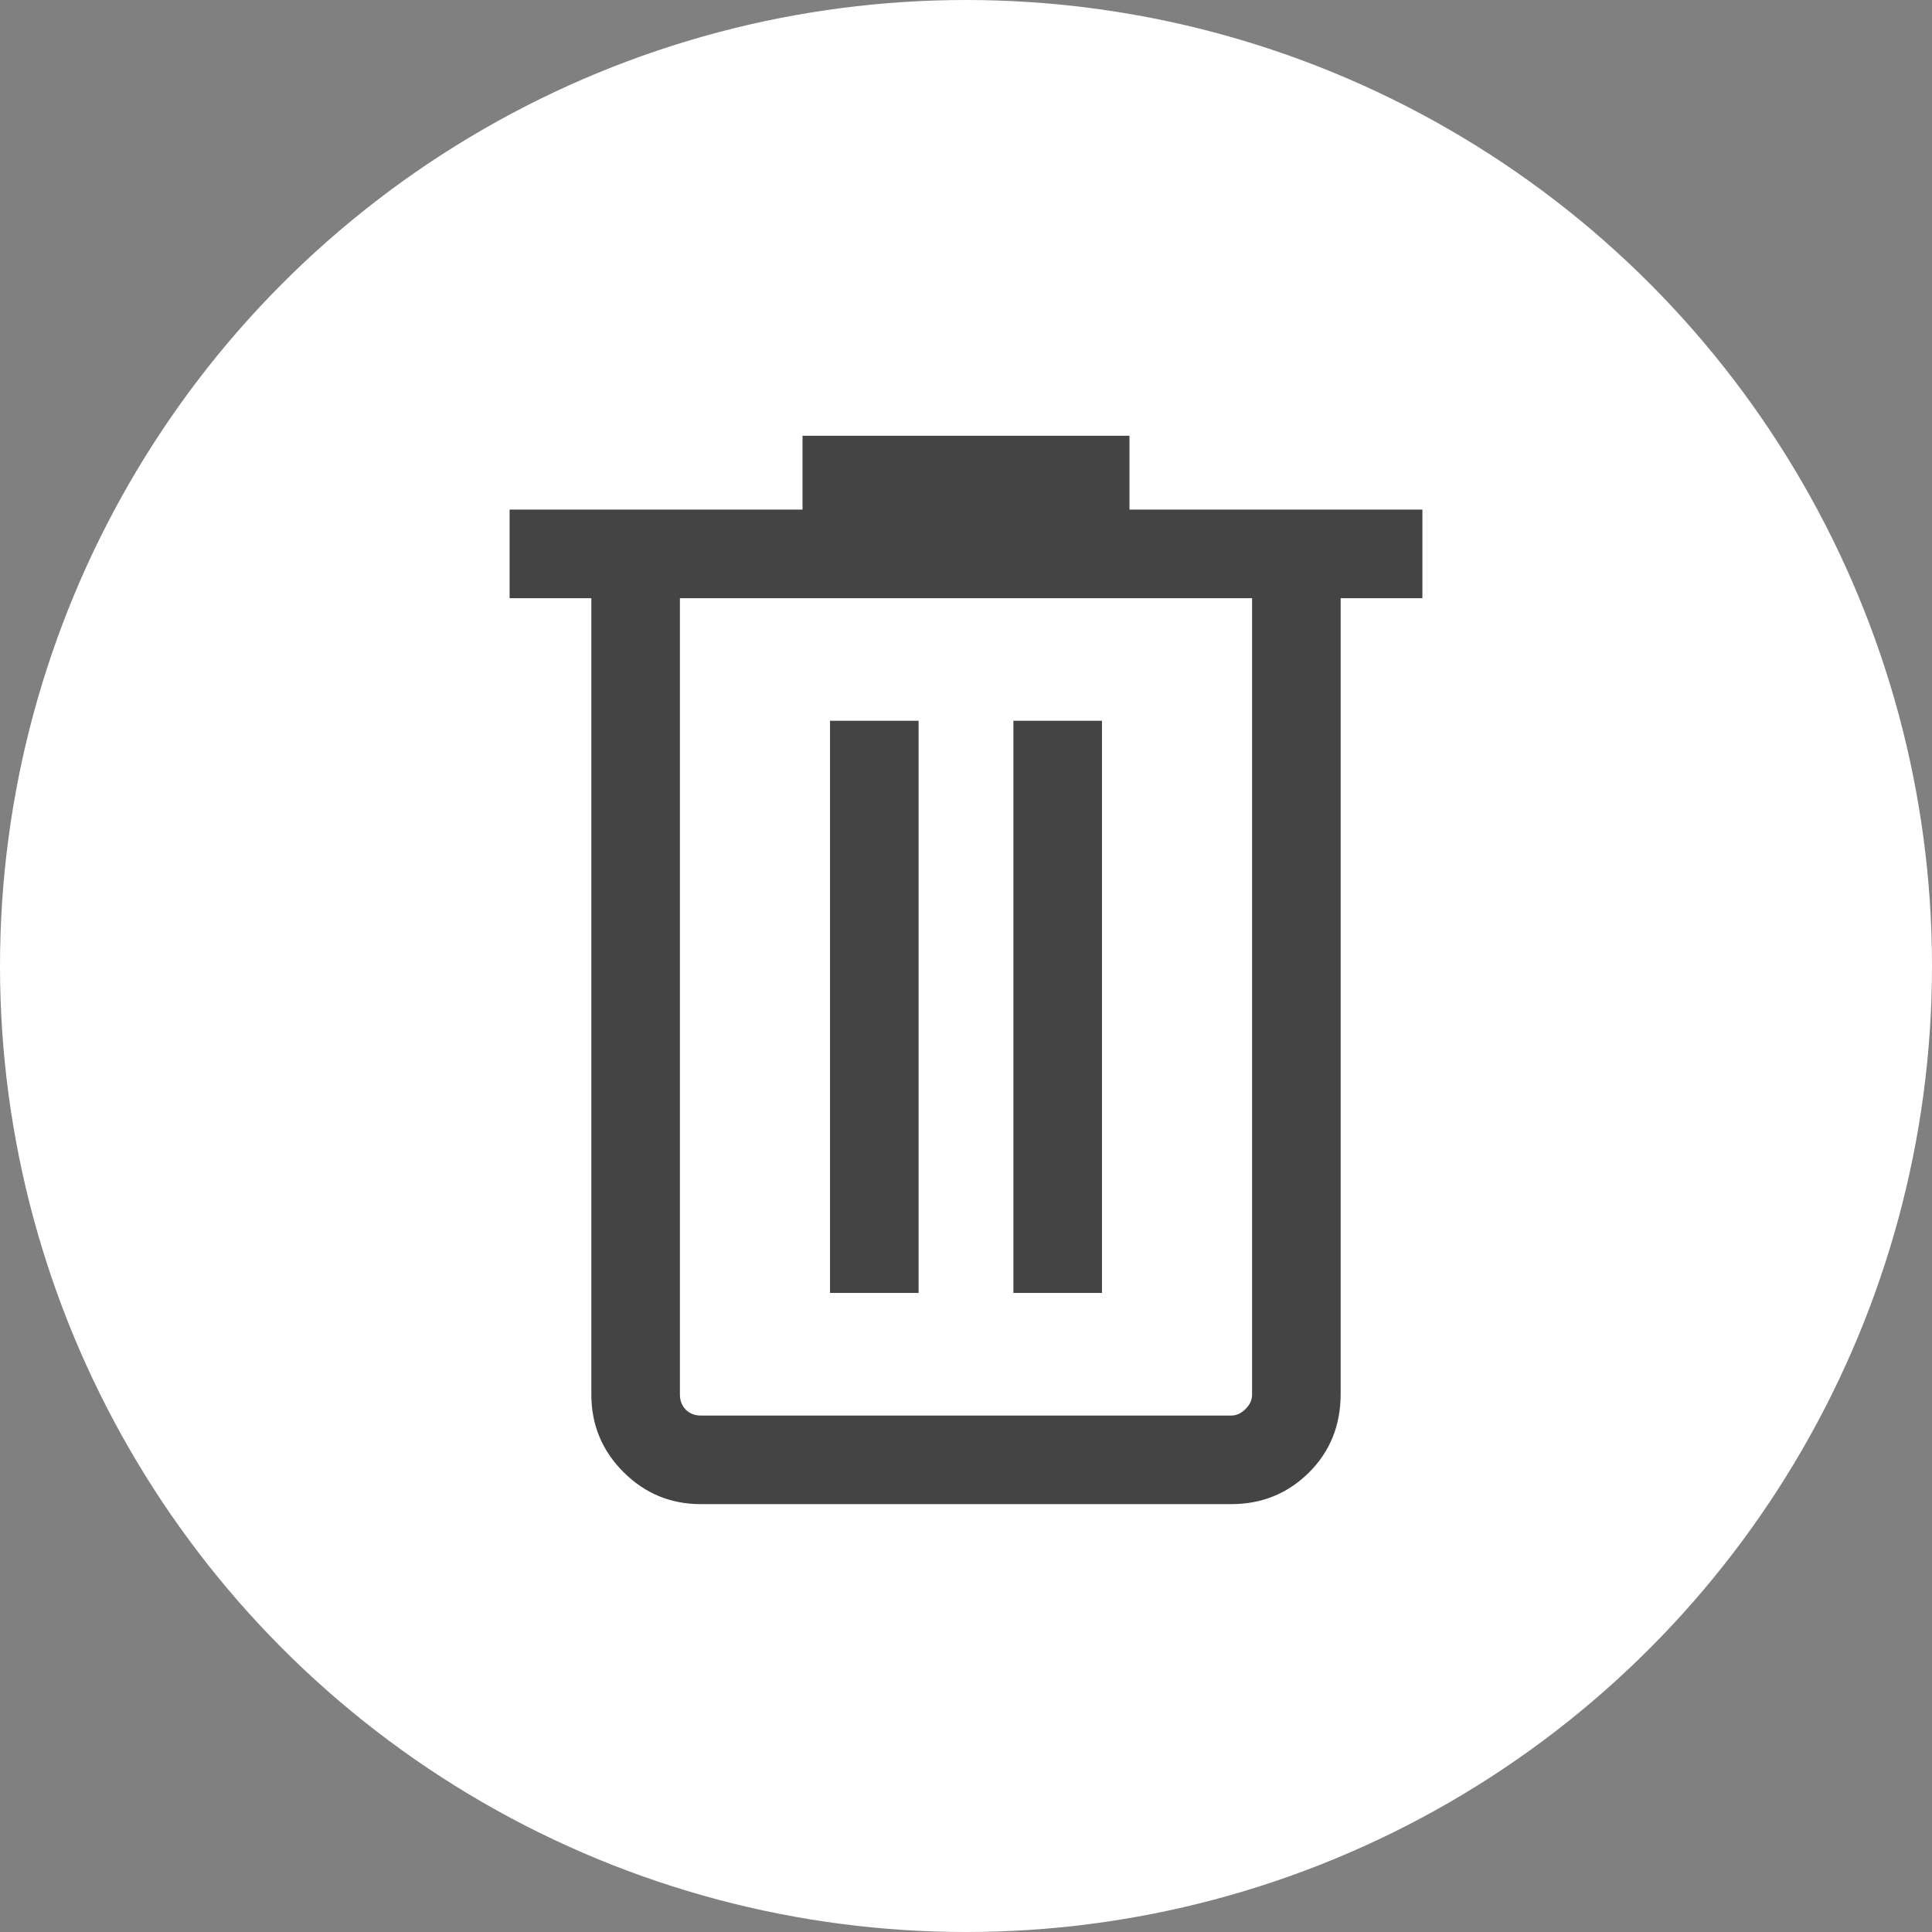 <svg width="26" height="26" viewBox="0 0 26 26" fill="none" xmlns="http://www.w3.org/2000/svg">
<rect x="0" y="0" width="26" height="26" fill="#808080" stroke="none"/>
<circle cx="13" cy="13" r="13" fill="white"/>
<mask id="mask0_2031_450" style="mask-type:alpha" maskUnits="userSpaceOnUse" x="2" y="2" width="22" height="22">
<rect x="2" y="2" width="22" height="22" fill="#D9D9D9"/>
</mask>
<g mask="url(#mask0_2031_450)">
<path d="M9.432 20.242C9.025 20.242 8.678 20.098 8.39 19.81C8.102 19.522 7.958 19.174 7.958 18.768V8.05H6.858V6.858H10.8V5.864H15.2V6.858H19.142V8.05H18.042V18.758C18.042 19.182 17.899 19.535 17.614 19.818C17.329 20.1 16.981 20.242 16.568 20.242H9.432ZM16.85 8.05H9.15V18.768C9.15 18.85 9.177 18.918 9.229 18.971C9.282 19.023 9.35 19.05 9.432 19.05H16.568C16.639 19.05 16.703 19.02 16.762 18.962C16.821 18.903 16.85 18.838 16.85 18.768V8.05ZM11.17 17.4H12.362V9.7H11.17V17.4ZM13.638 17.4H14.83V9.7H13.638V17.4Z" fill="#444444"/>
</g>
</svg>
